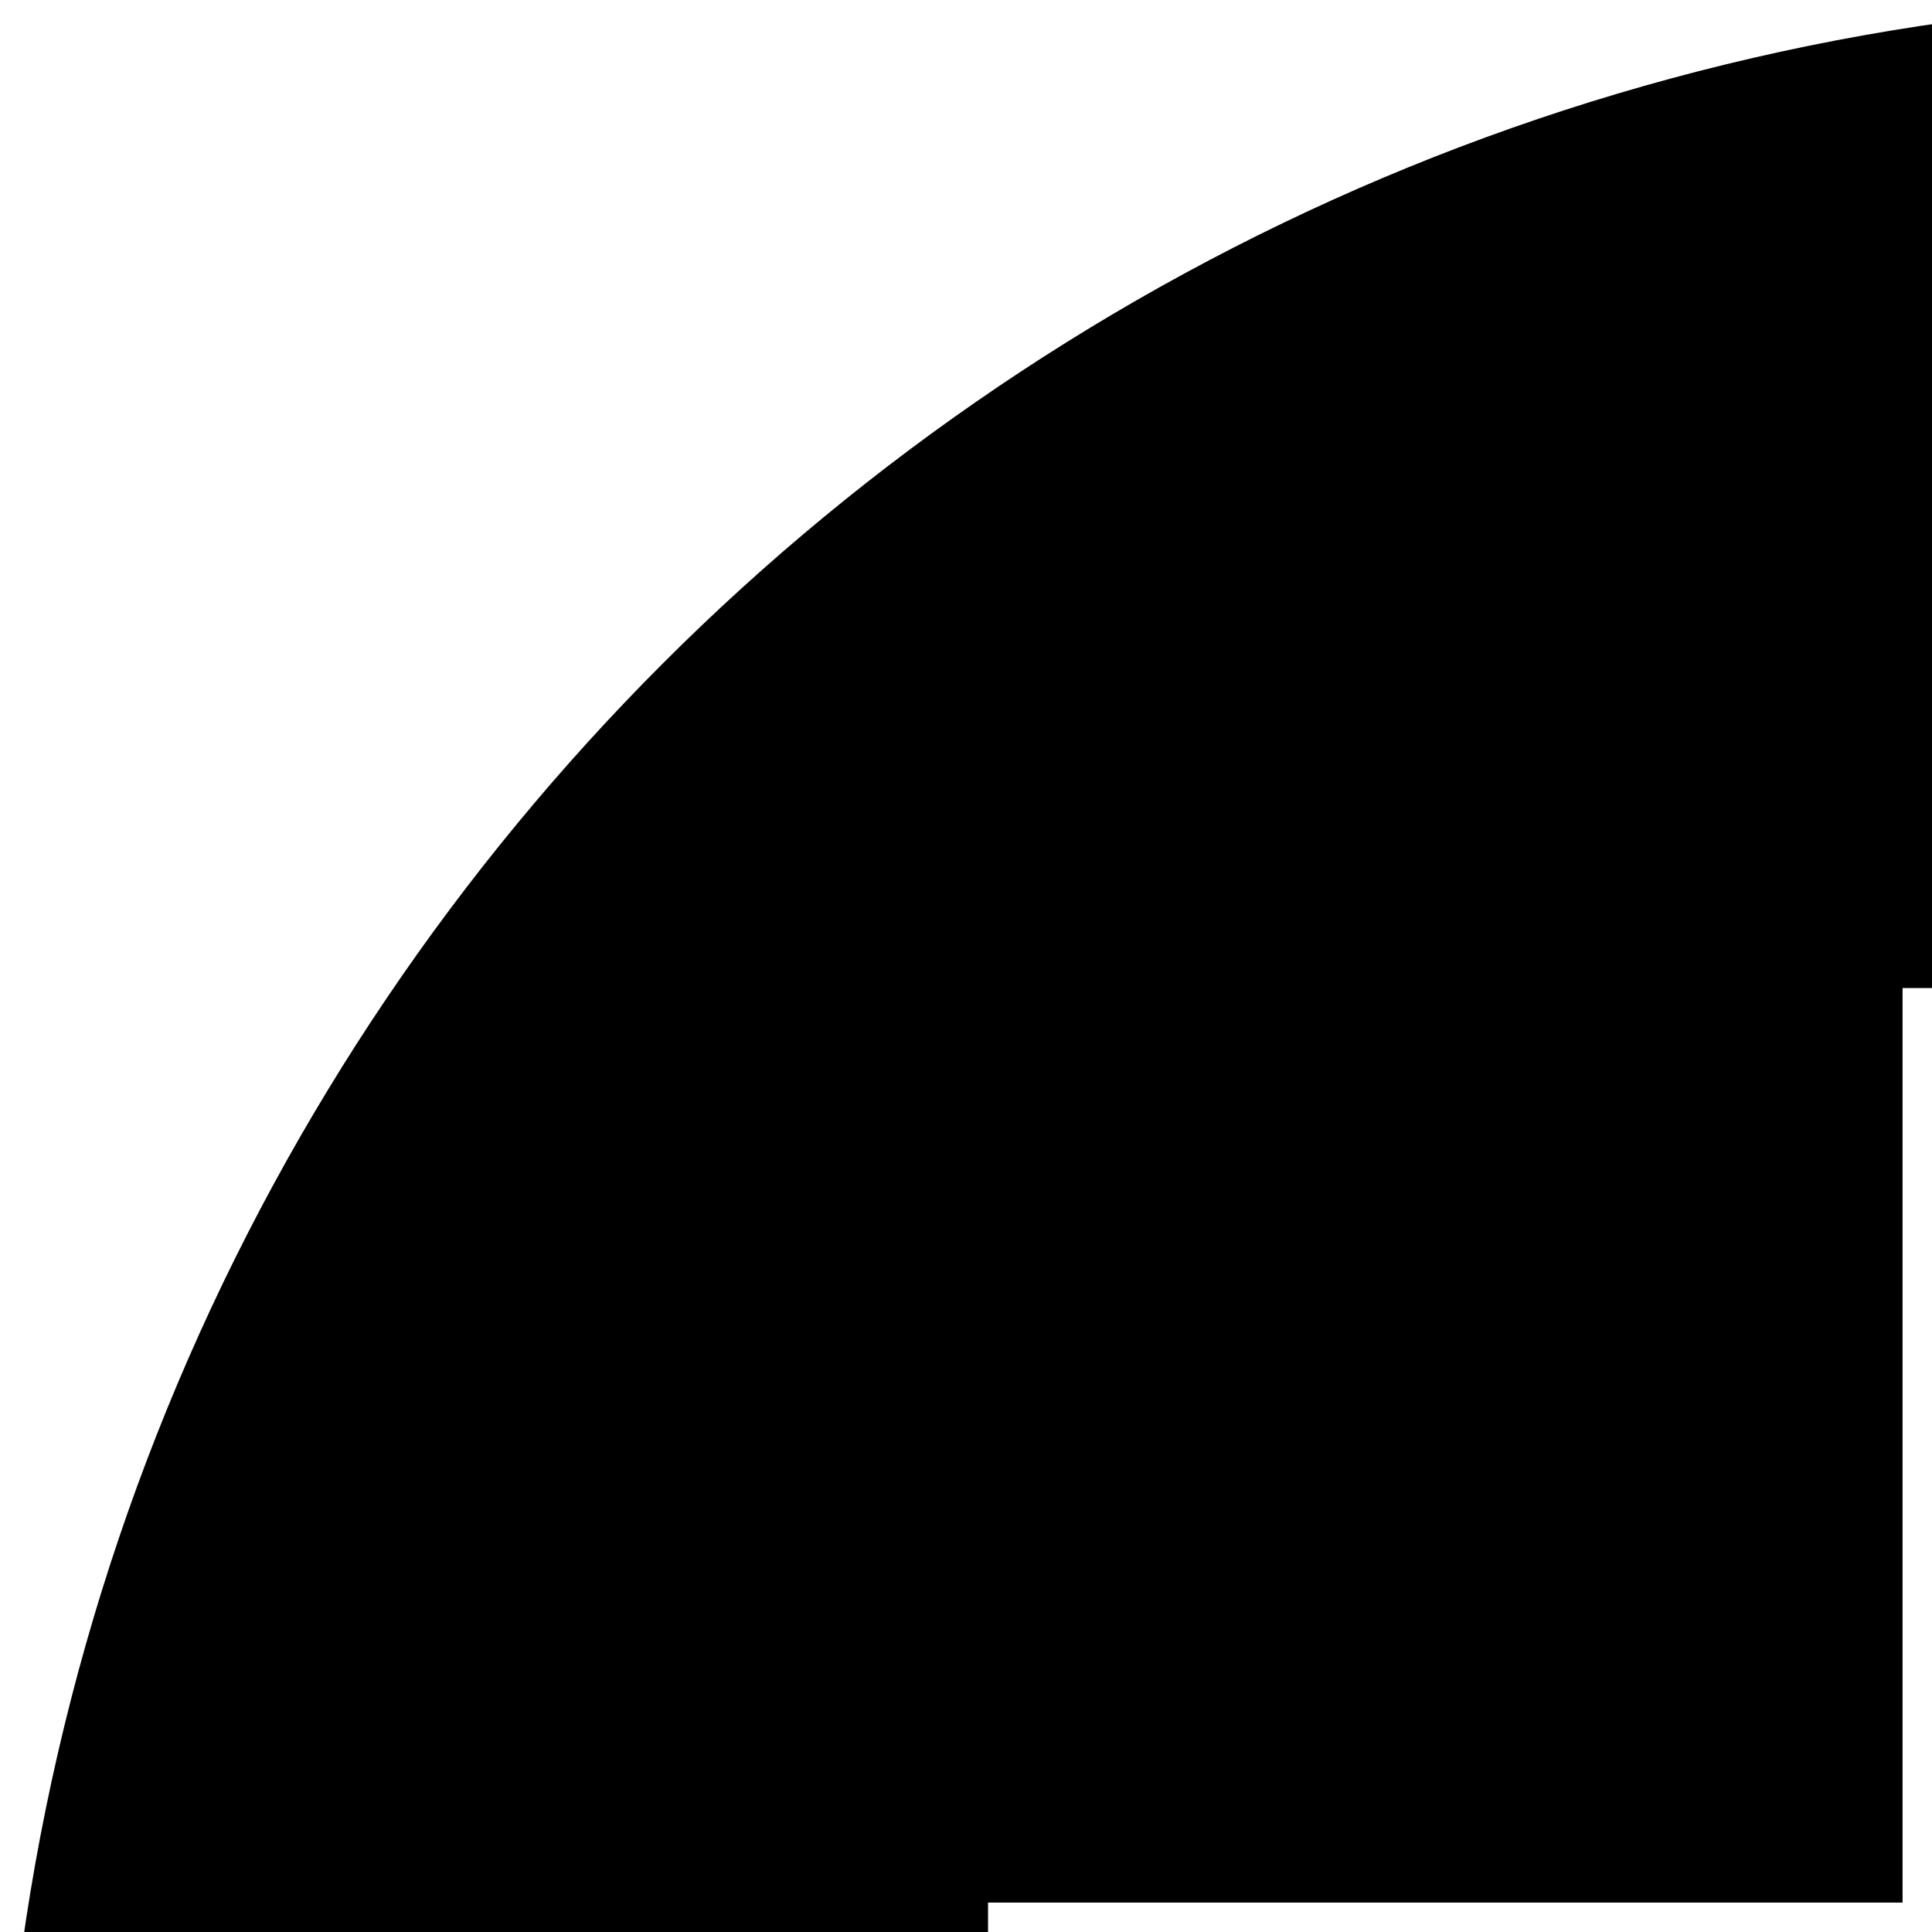 <svg xmlns="http://www.w3.org/2000/svg" version="1.1" viewBox="0 0 512 512" fill="currentColor"><path fill="currentColor" d="M600 0C268.629 0 0 268.629 0 600s268.629 600 600 600s600-268.629 600-600S931.371 0 600 0m-95.801 261.841h191.602v242.358h242.358v191.602H695.801v242.358H504.199V695.801H261.841V504.199h242.358z"/></svg>